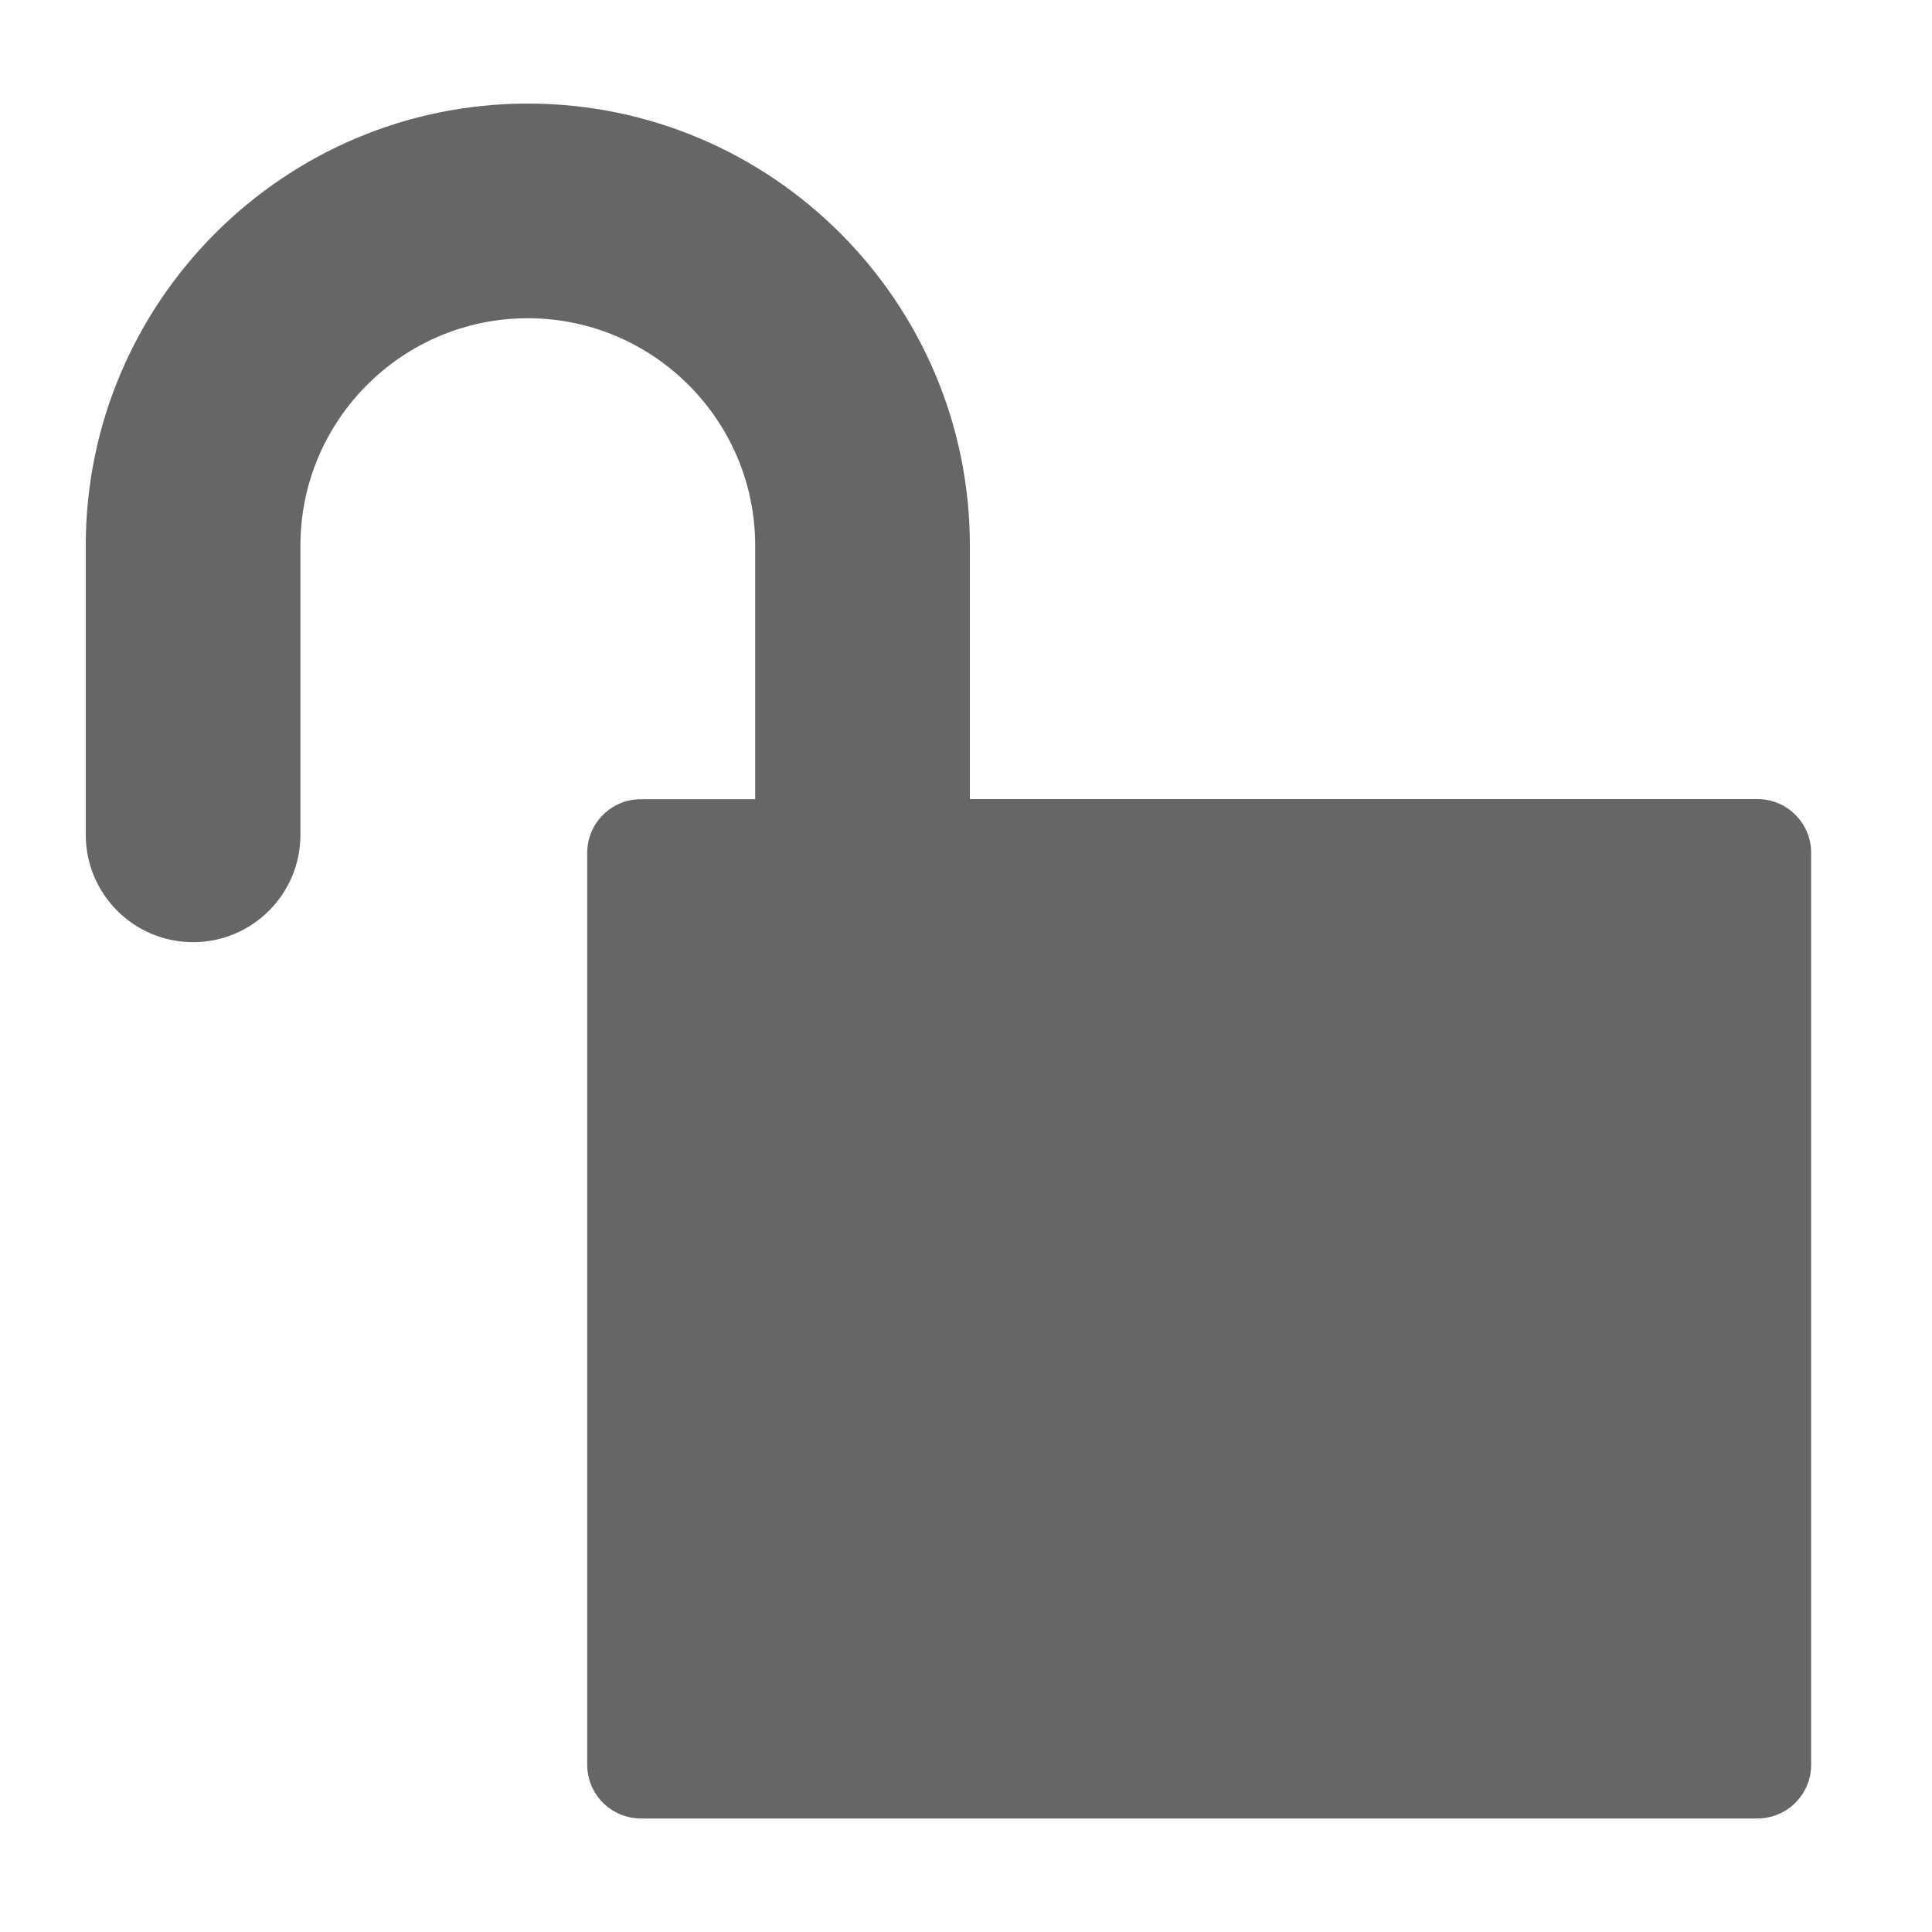 <?xml version="1.0" encoding="iso-8859-1"?>
<!-- Generator: Adobe Illustrator 17.1.0, SVG Export Plug-In . SVG Version: 6.00 Build 0)  -->
<!DOCTYPE svg PUBLIC "-//W3C//DTD SVG 1.1//EN" "http://www.w3.org/Graphics/SVG/1.1/DTD/svg11.dtd">
<svg version="1.1" id="lock-open-1" xmlns="http://www.w3.org/2000/svg" xmlns:xlink="http://www.w3.org/1999/xlink" x="0px"
	 y="0px" viewBox="0 0 18 18" style="enable-background:new 0 0 18 18;" xml:space="preserve">
<path style="fill:#666666;" d="M16.374,7.445H9.036V5.083c0-2.271-1.848-4.118-4.119-4.118c-2.271,0-4.118,1.847-4.118,4.118v2.695
	c0,0.552,0.448,1,1,1c0.552,0,1-0.448,1-1V5.083c0-1.168,0.95-2.118,2.118-2.118c1.168,0,2.119,0.95,2.119,2.118v2.363H5.971
	c-0.276,0-0.5,0.224-0.5,0.5v8.496c0,0.276,0.224,0.5,0.5,0.5h10.403c0.276,0,0.5-0.224,0.5-0.5V7.945
	C16.874,7.669,16.65,7.445,16.374,7.445z"/>
</svg>
